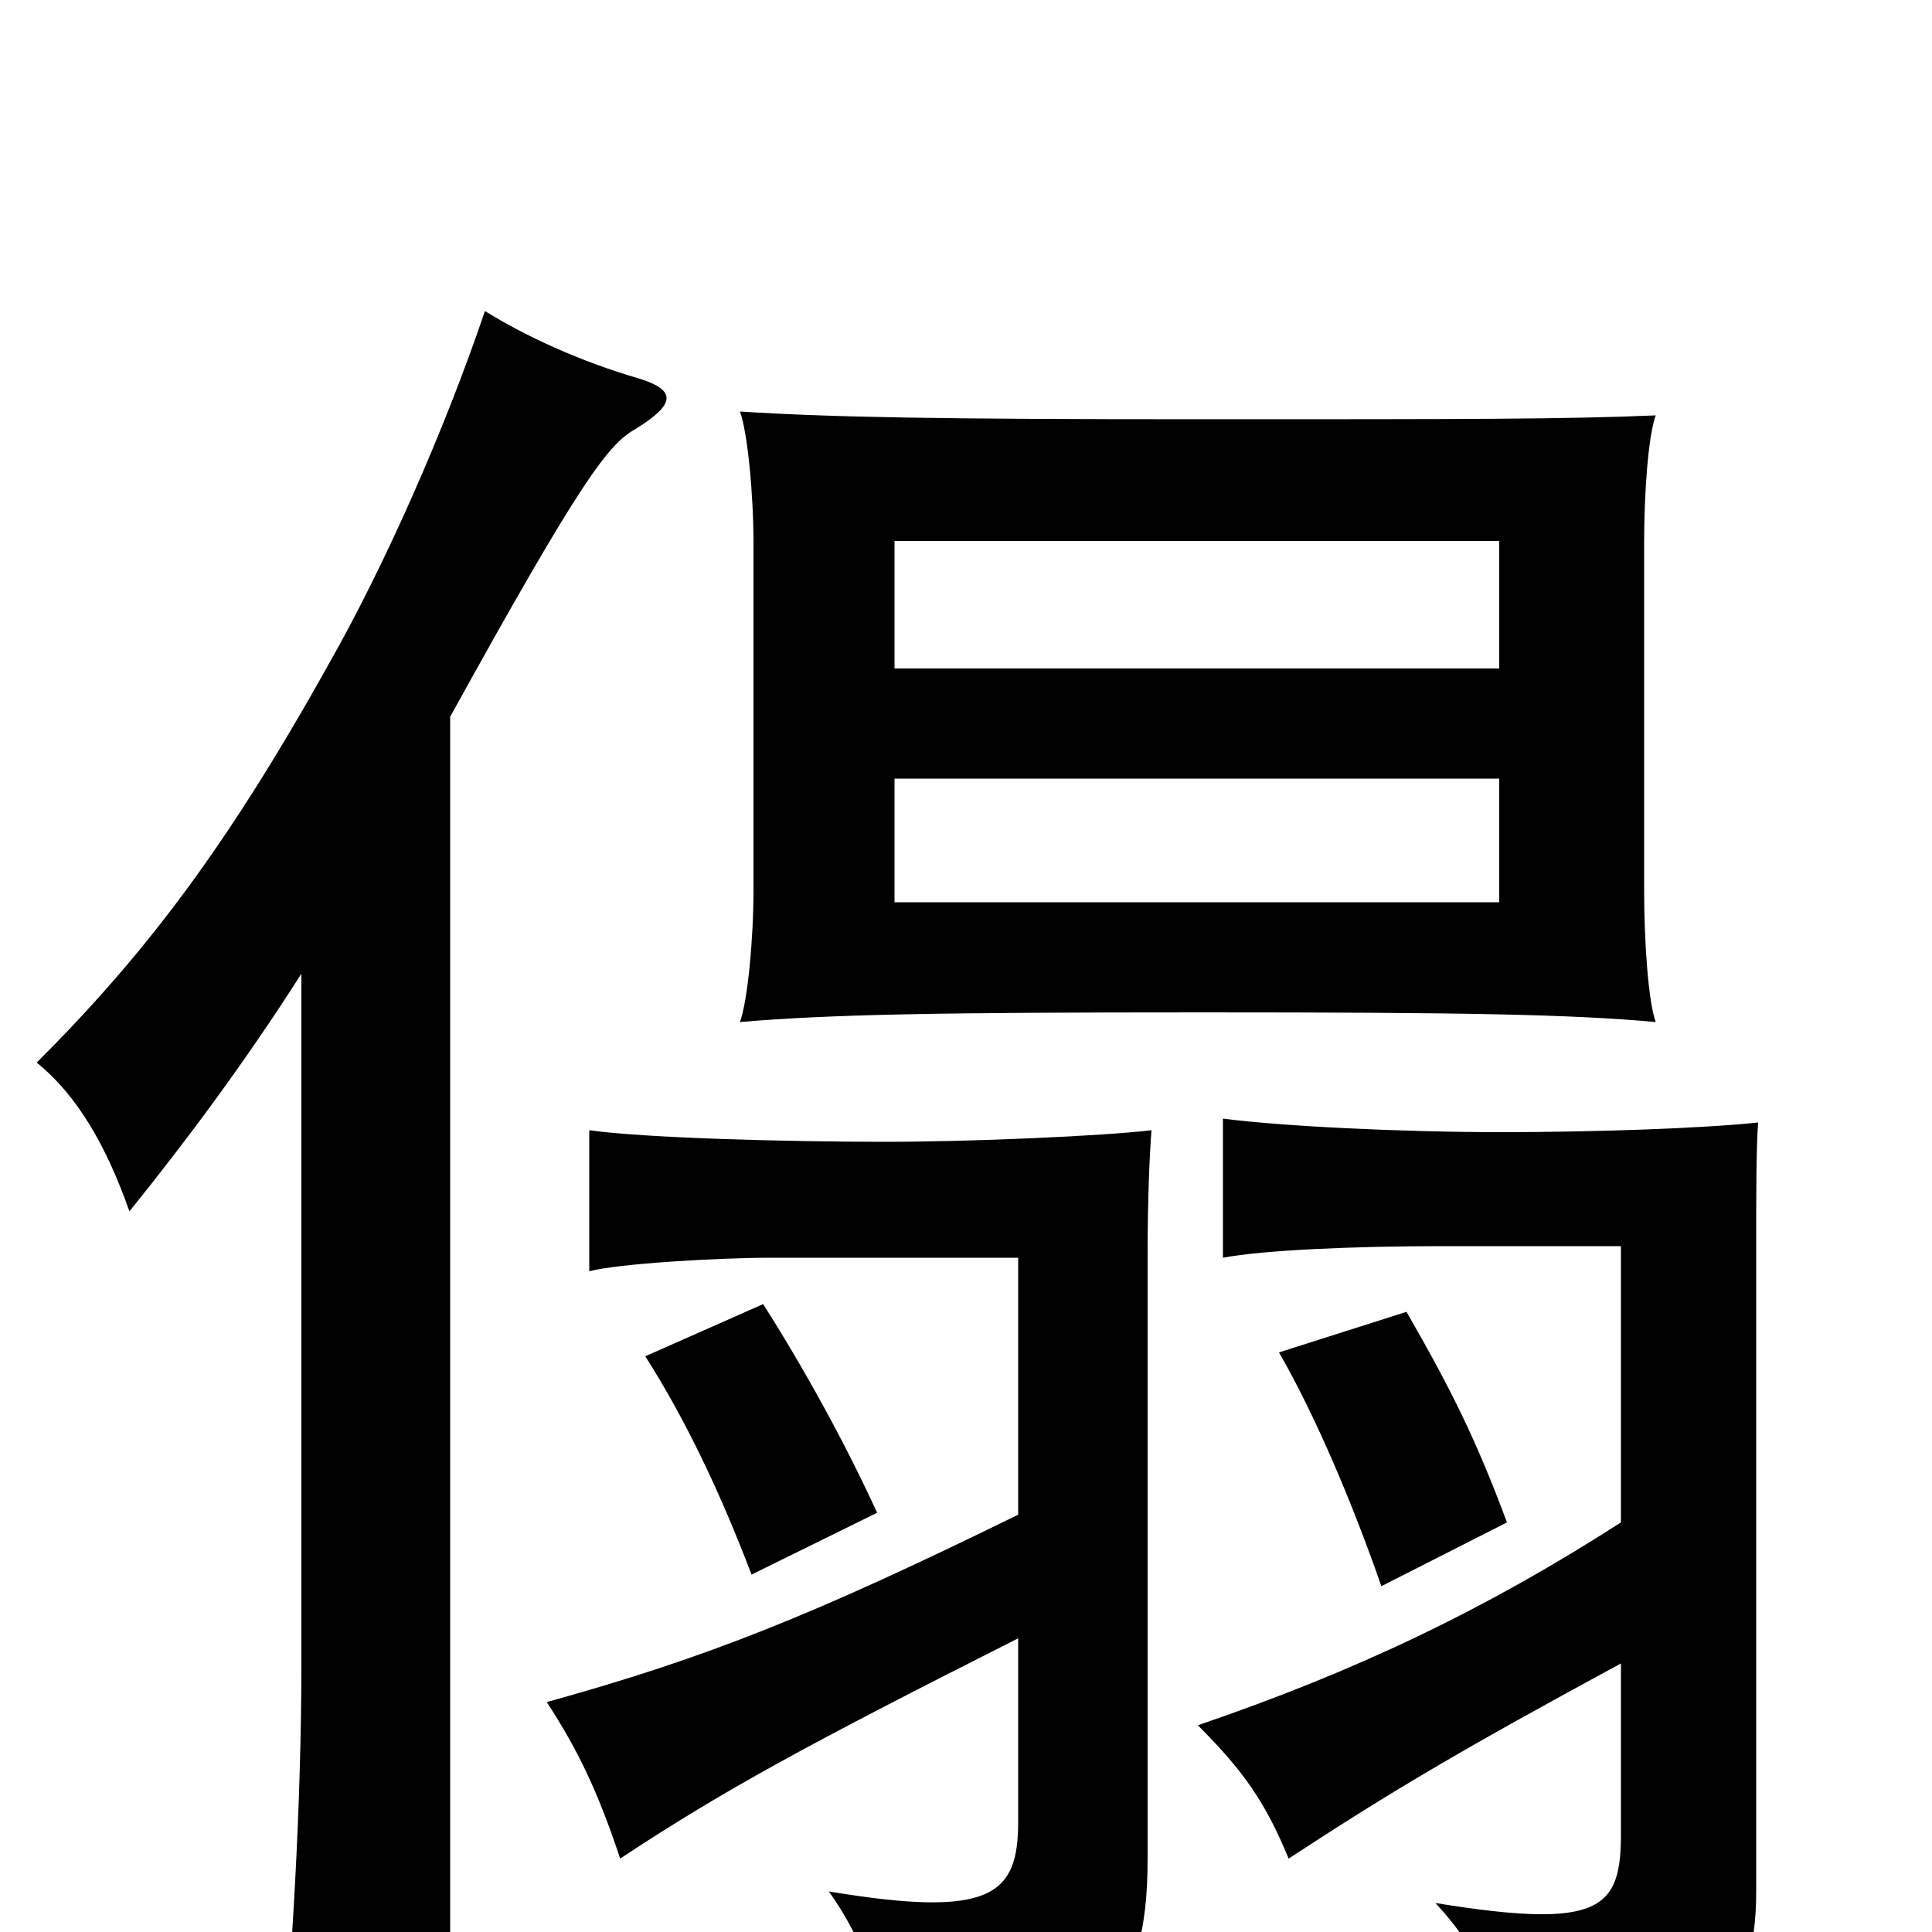 <svg xmlns="http://www.w3.org/2000/svg" viewBox="0 -1000 1000 1000">
	<path fill="#000000" d="M776 -533H463V-597H776ZM857 -471C853 -482 851 -514 851 -539V-719C851 -744 853 -774 857 -785C811 -783 758 -783 623 -783C486 -783 430 -784 383 -787C387 -776 390 -744 390 -719V-539C390 -514 387 -482 383 -471C430 -475 486 -476 623 -476C758 -476 813 -475 857 -471ZM776 -654H463V-720H776ZM156 -496V-139C156 -67 151 19 145 76H233V-629C302 -754 315 -770 329 -778C350 -791 350 -798 331 -804C300 -813 272 -826 251 -839C230 -777 199 -707 170 -656C117 -561 75 -506 19 -450C40 -433 55 -407 67 -373C96 -409 126 -449 156 -496ZM527 -216C421 -164 366 -142 283 -119C300 -93 310 -71 321 -38C374 -73 416 -96 527 -152V-57C527 -19 513 -7 429 -21C447 4 459 37 462 70C567 63 594 39 594 -38V-351C594 -379 595 -402 596 -415C571 -412 503 -409 458 -409C407 -409 333 -411 305 -415V-342C320 -346 372 -349 399 -349H527ZM839 -212C769 -167 702 -135 620 -107C644 -83 655 -67 667 -38C719 -72 754 -93 839 -139V-51C839 -12 829 -1 743 -15C767 11 781 41 783 73C885 63 909 38 909 -21V-354C909 -382 909 -406 910 -419C882 -416 826 -414 777 -414C726 -414 664 -417 633 -421V-349C654 -353 701 -355 747 -355H839ZM780 -212C764 -255 751 -281 728 -321L662 -300C681 -267 700 -222 715 -179ZM454 -217C437 -254 416 -292 395 -325L334 -298C355 -265 373 -227 389 -185Z"/>
</svg>